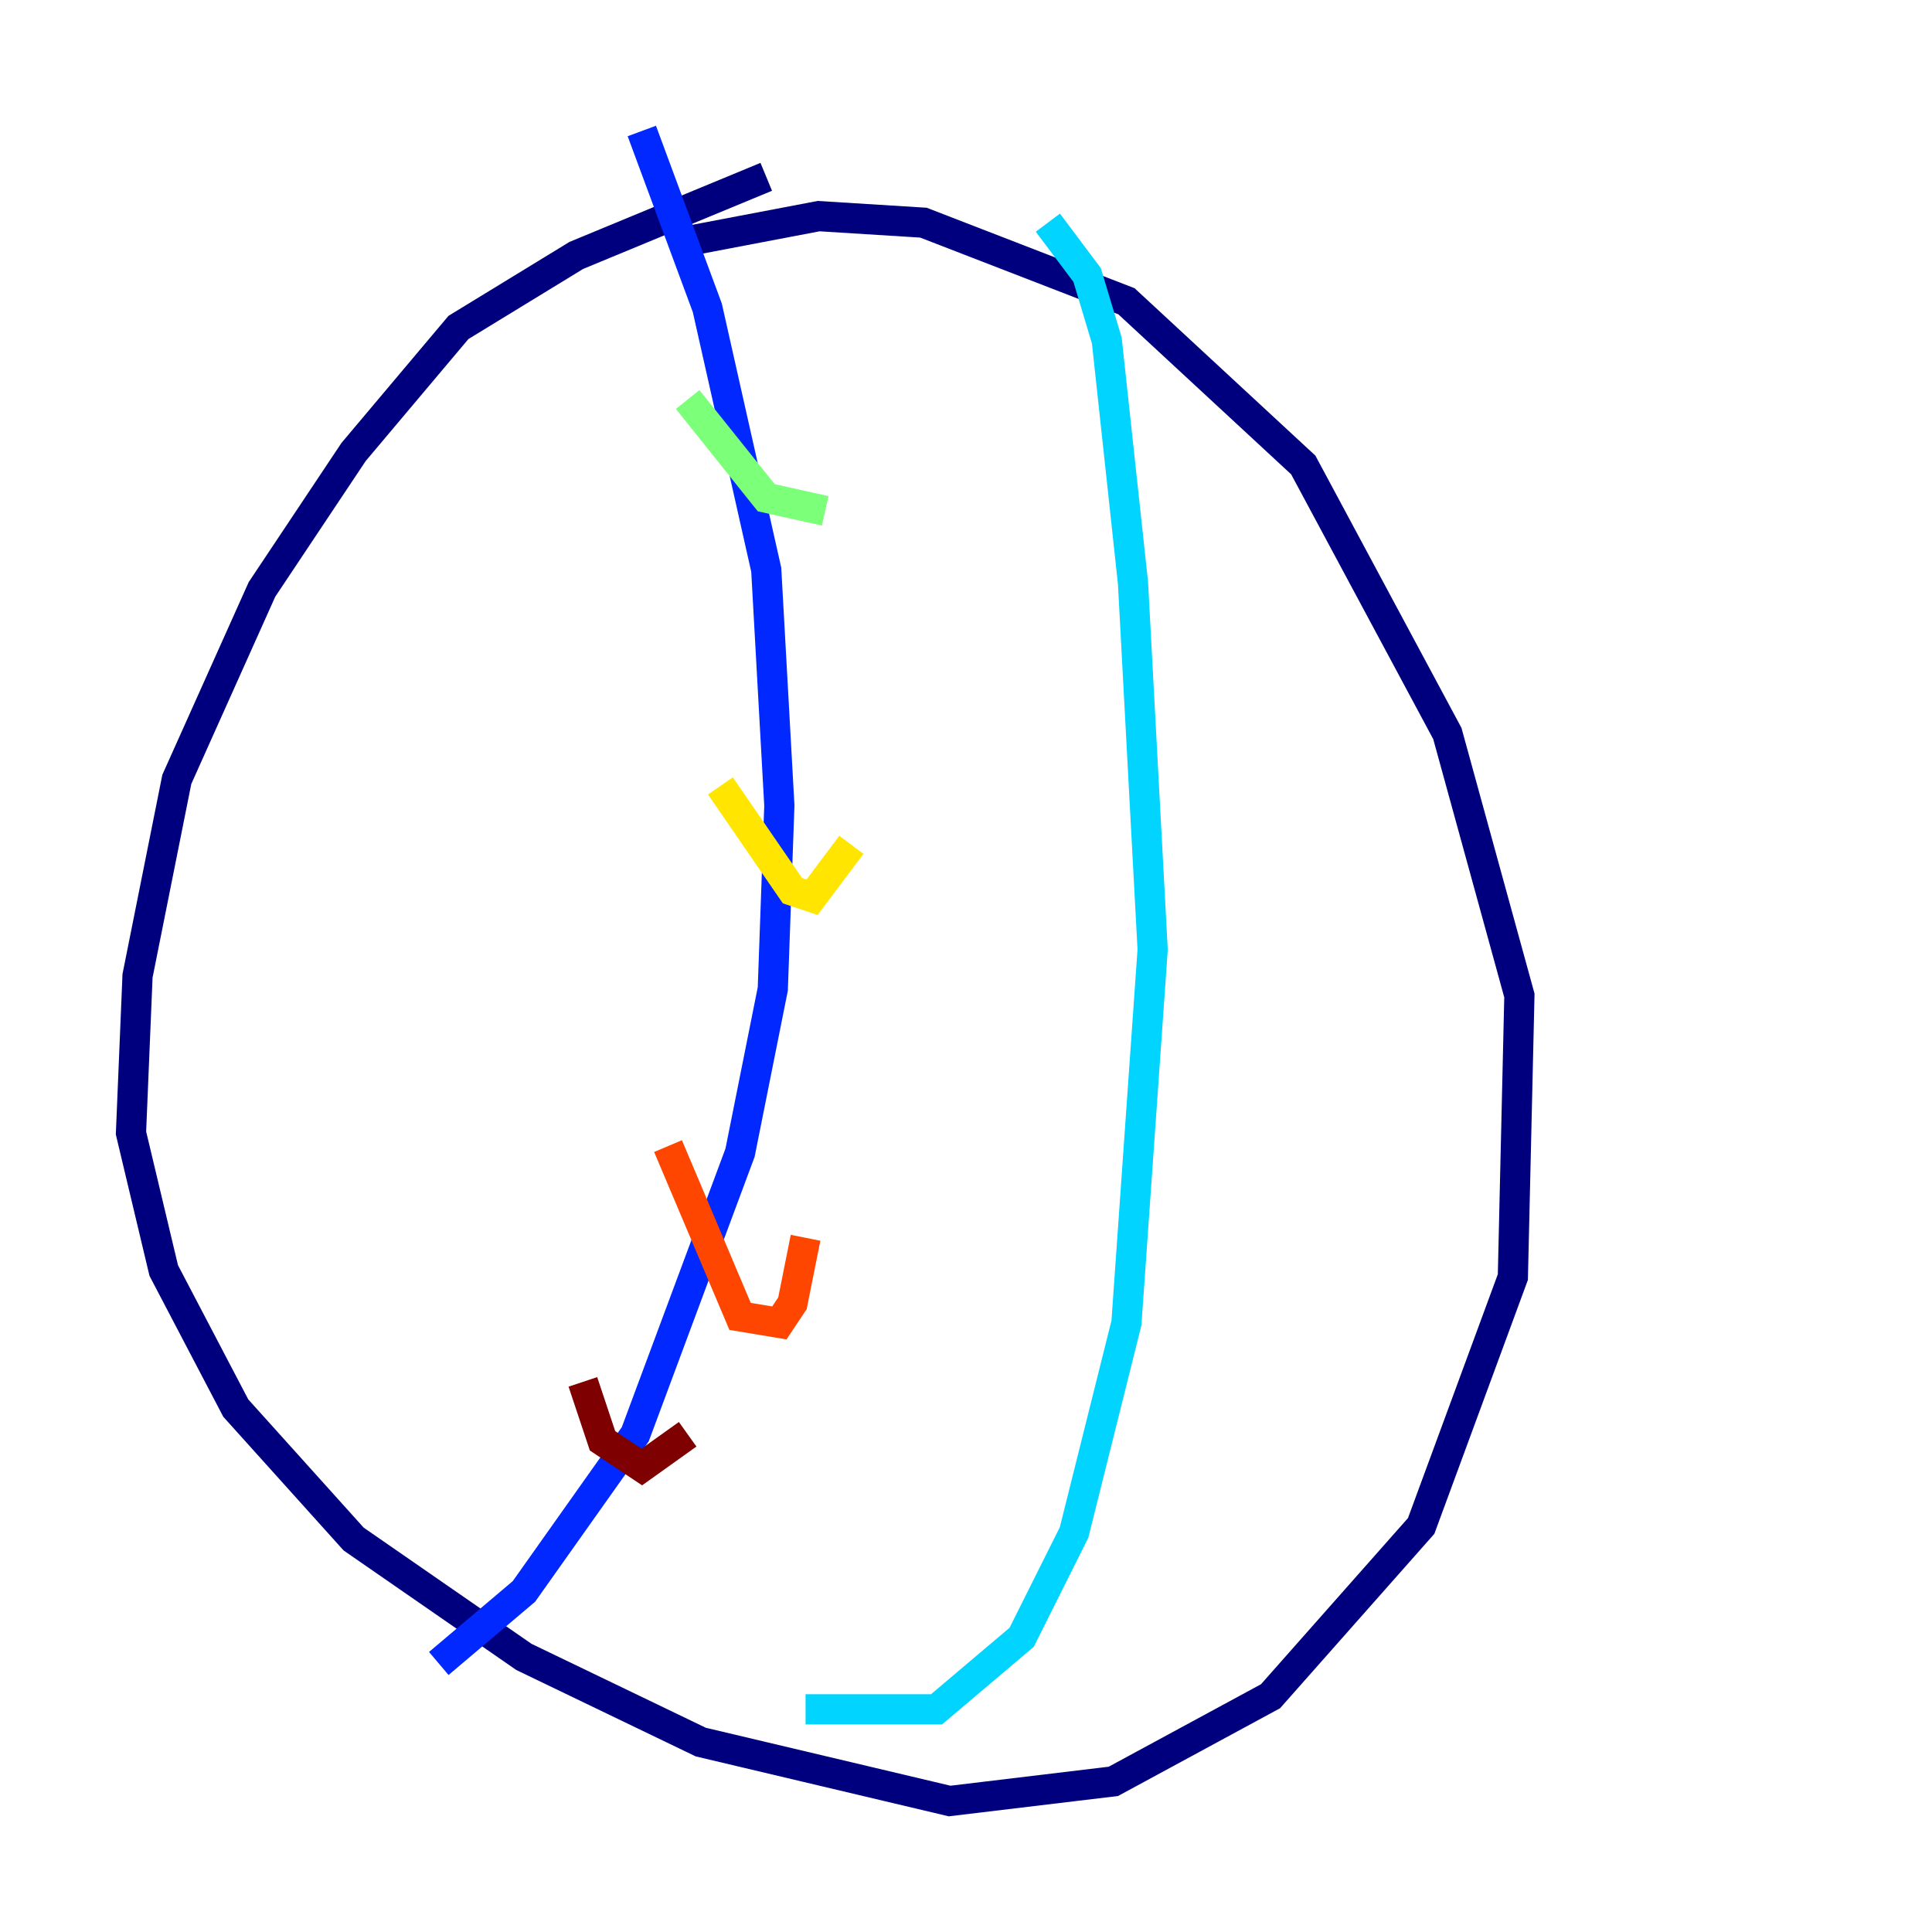 <?xml version="1.0" encoding="utf-8" ?>
<svg baseProfile="tiny" height="128" version="1.2" viewBox="0,0,128,128" width="128" xmlns="http://www.w3.org/2000/svg" xmlns:ev="http://www.w3.org/2001/xml-events" xmlns:xlink="http://www.w3.org/1999/xlink"><defs /><polyline fill="none" points="45.125,16.054 54.237,14.319 61.18,14.752 74.63,19.959 86.346,30.807 95.891,48.597 100.664,65.953 100.231,84.61 94.156,101.098 84.176,112.38 73.763,118.02 62.915,119.322 46.427,115.417 34.712,109.776 23.43,101.966 15.62,93.288 10.848,84.176 8.678,75.064 9.112,64.651 11.715,51.634 17.356,39.051 23.43,29.939 30.373,21.695 38.183,16.922 50.766,11.715" stroke="#00007f" stroke-width="2" /><polyline fill="none" points="42.522,8.678 46.861,20.393 50.766,37.749 51.634,53.37 51.2,65.519 49.031,76.366 42.088,95.024 34.712,105.437 29.071,110.21" stroke="#0028ff" stroke-width="2" /><polyline fill="none" points="69.424,14.752 72.027,18.224 73.329,22.563 75.064,38.617 76.366,62.915 74.63,87.647 71.159,101.532 67.688,108.475 62.047,113.248 53.37,113.248" stroke="#00d4ff" stroke-width="2" /><polyline fill="none" points="54.671,33.844 50.766,32.976 45.559,26.468" stroke="#7cff79" stroke-width="2" /><polyline fill="none" points="56.407,55.973 53.803,59.444 52.502,59.01 47.729,52.068" stroke="#ffe500" stroke-width="2" /><polyline fill="none" points="53.37,82.007 52.502,86.346 51.634,87.647 49.031,87.214 44.258,75.932" stroke="#ff4600" stroke-width="2" /><polyline fill="none" points="45.559,95.024 42.522,97.193 39.919,95.458 38.617,91.552" stroke="#7f0000" stroke-width="2" /></svg>